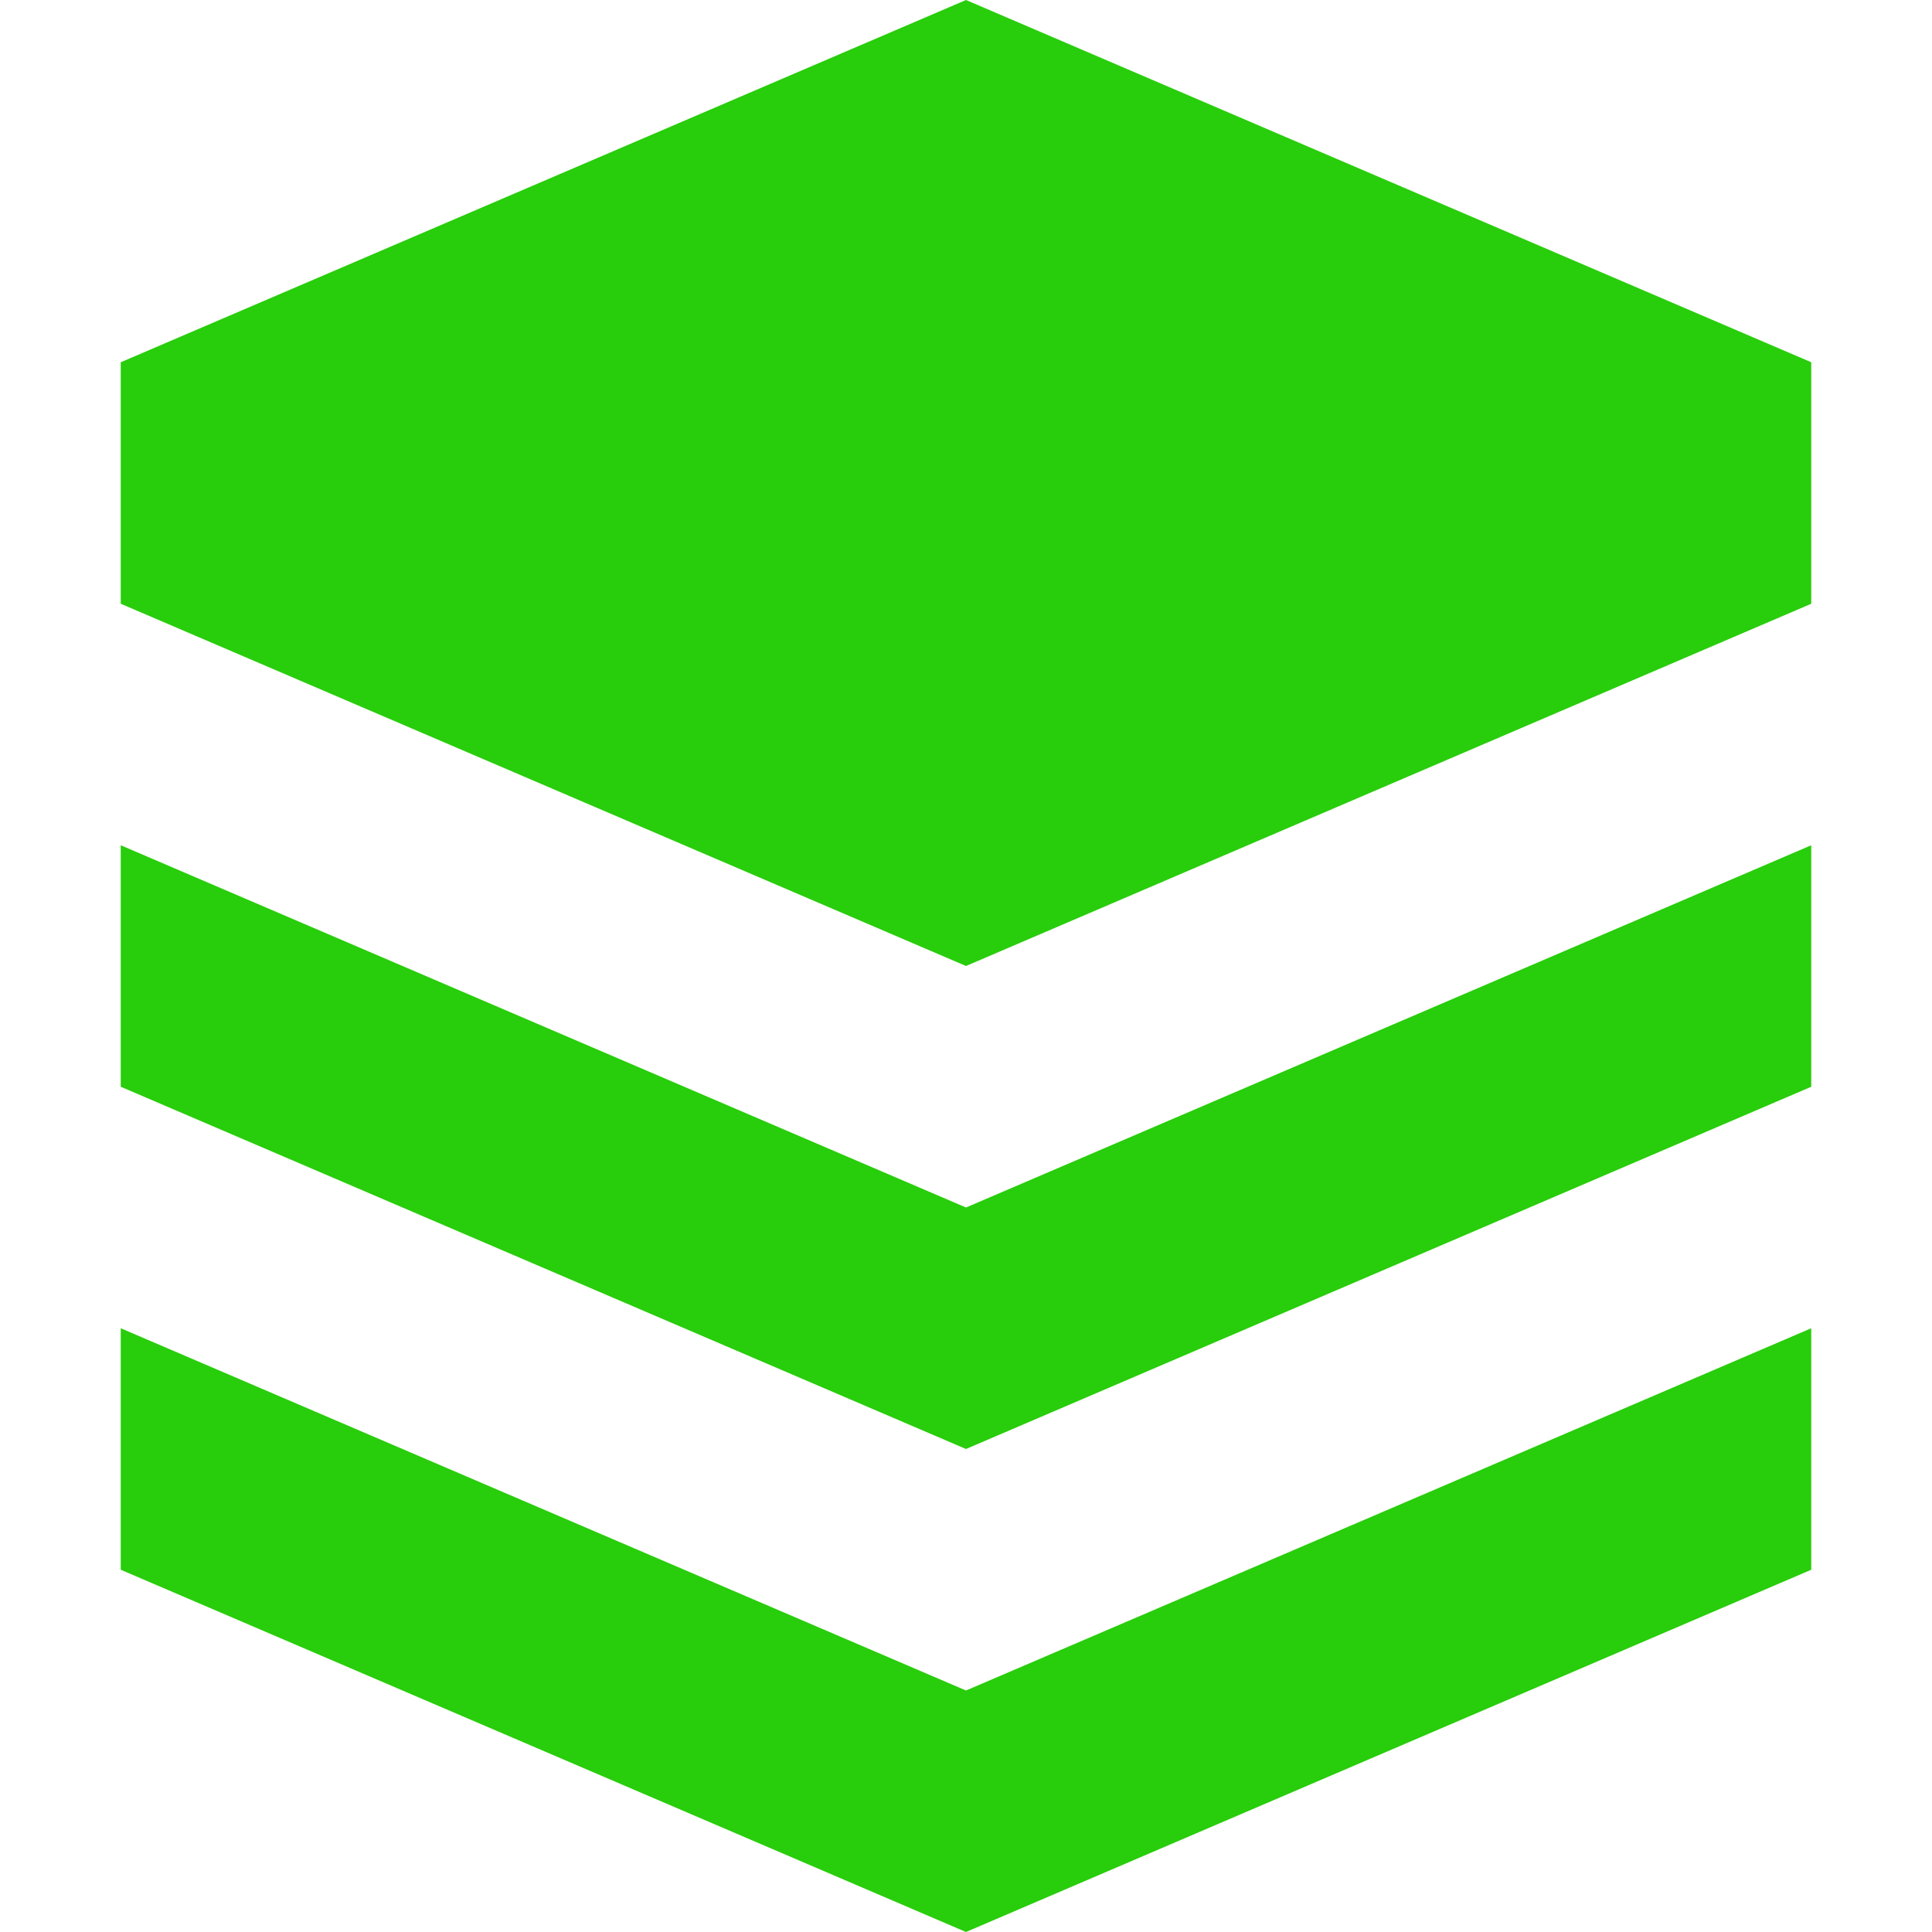<svg width="22" height="22" viewBox="0 0 22 22" fill="none" xmlns="http://www.w3.org/2000/svg">
<path d="M1.375 6.875V4.125L11 0L20.625 4.125V6.875L11 11L1.375 6.875ZM11 22L1.375 17.875V15.125L11 19.25L20.625 15.125V17.875L11 22Z" fill="#28CD0B"/>
<path d="M1.375 12.375L11 16.5L20.625 12.375V9.625L11 13.75L1.375 9.625V12.375Z" fill="#28CD0B"/>
</svg>
